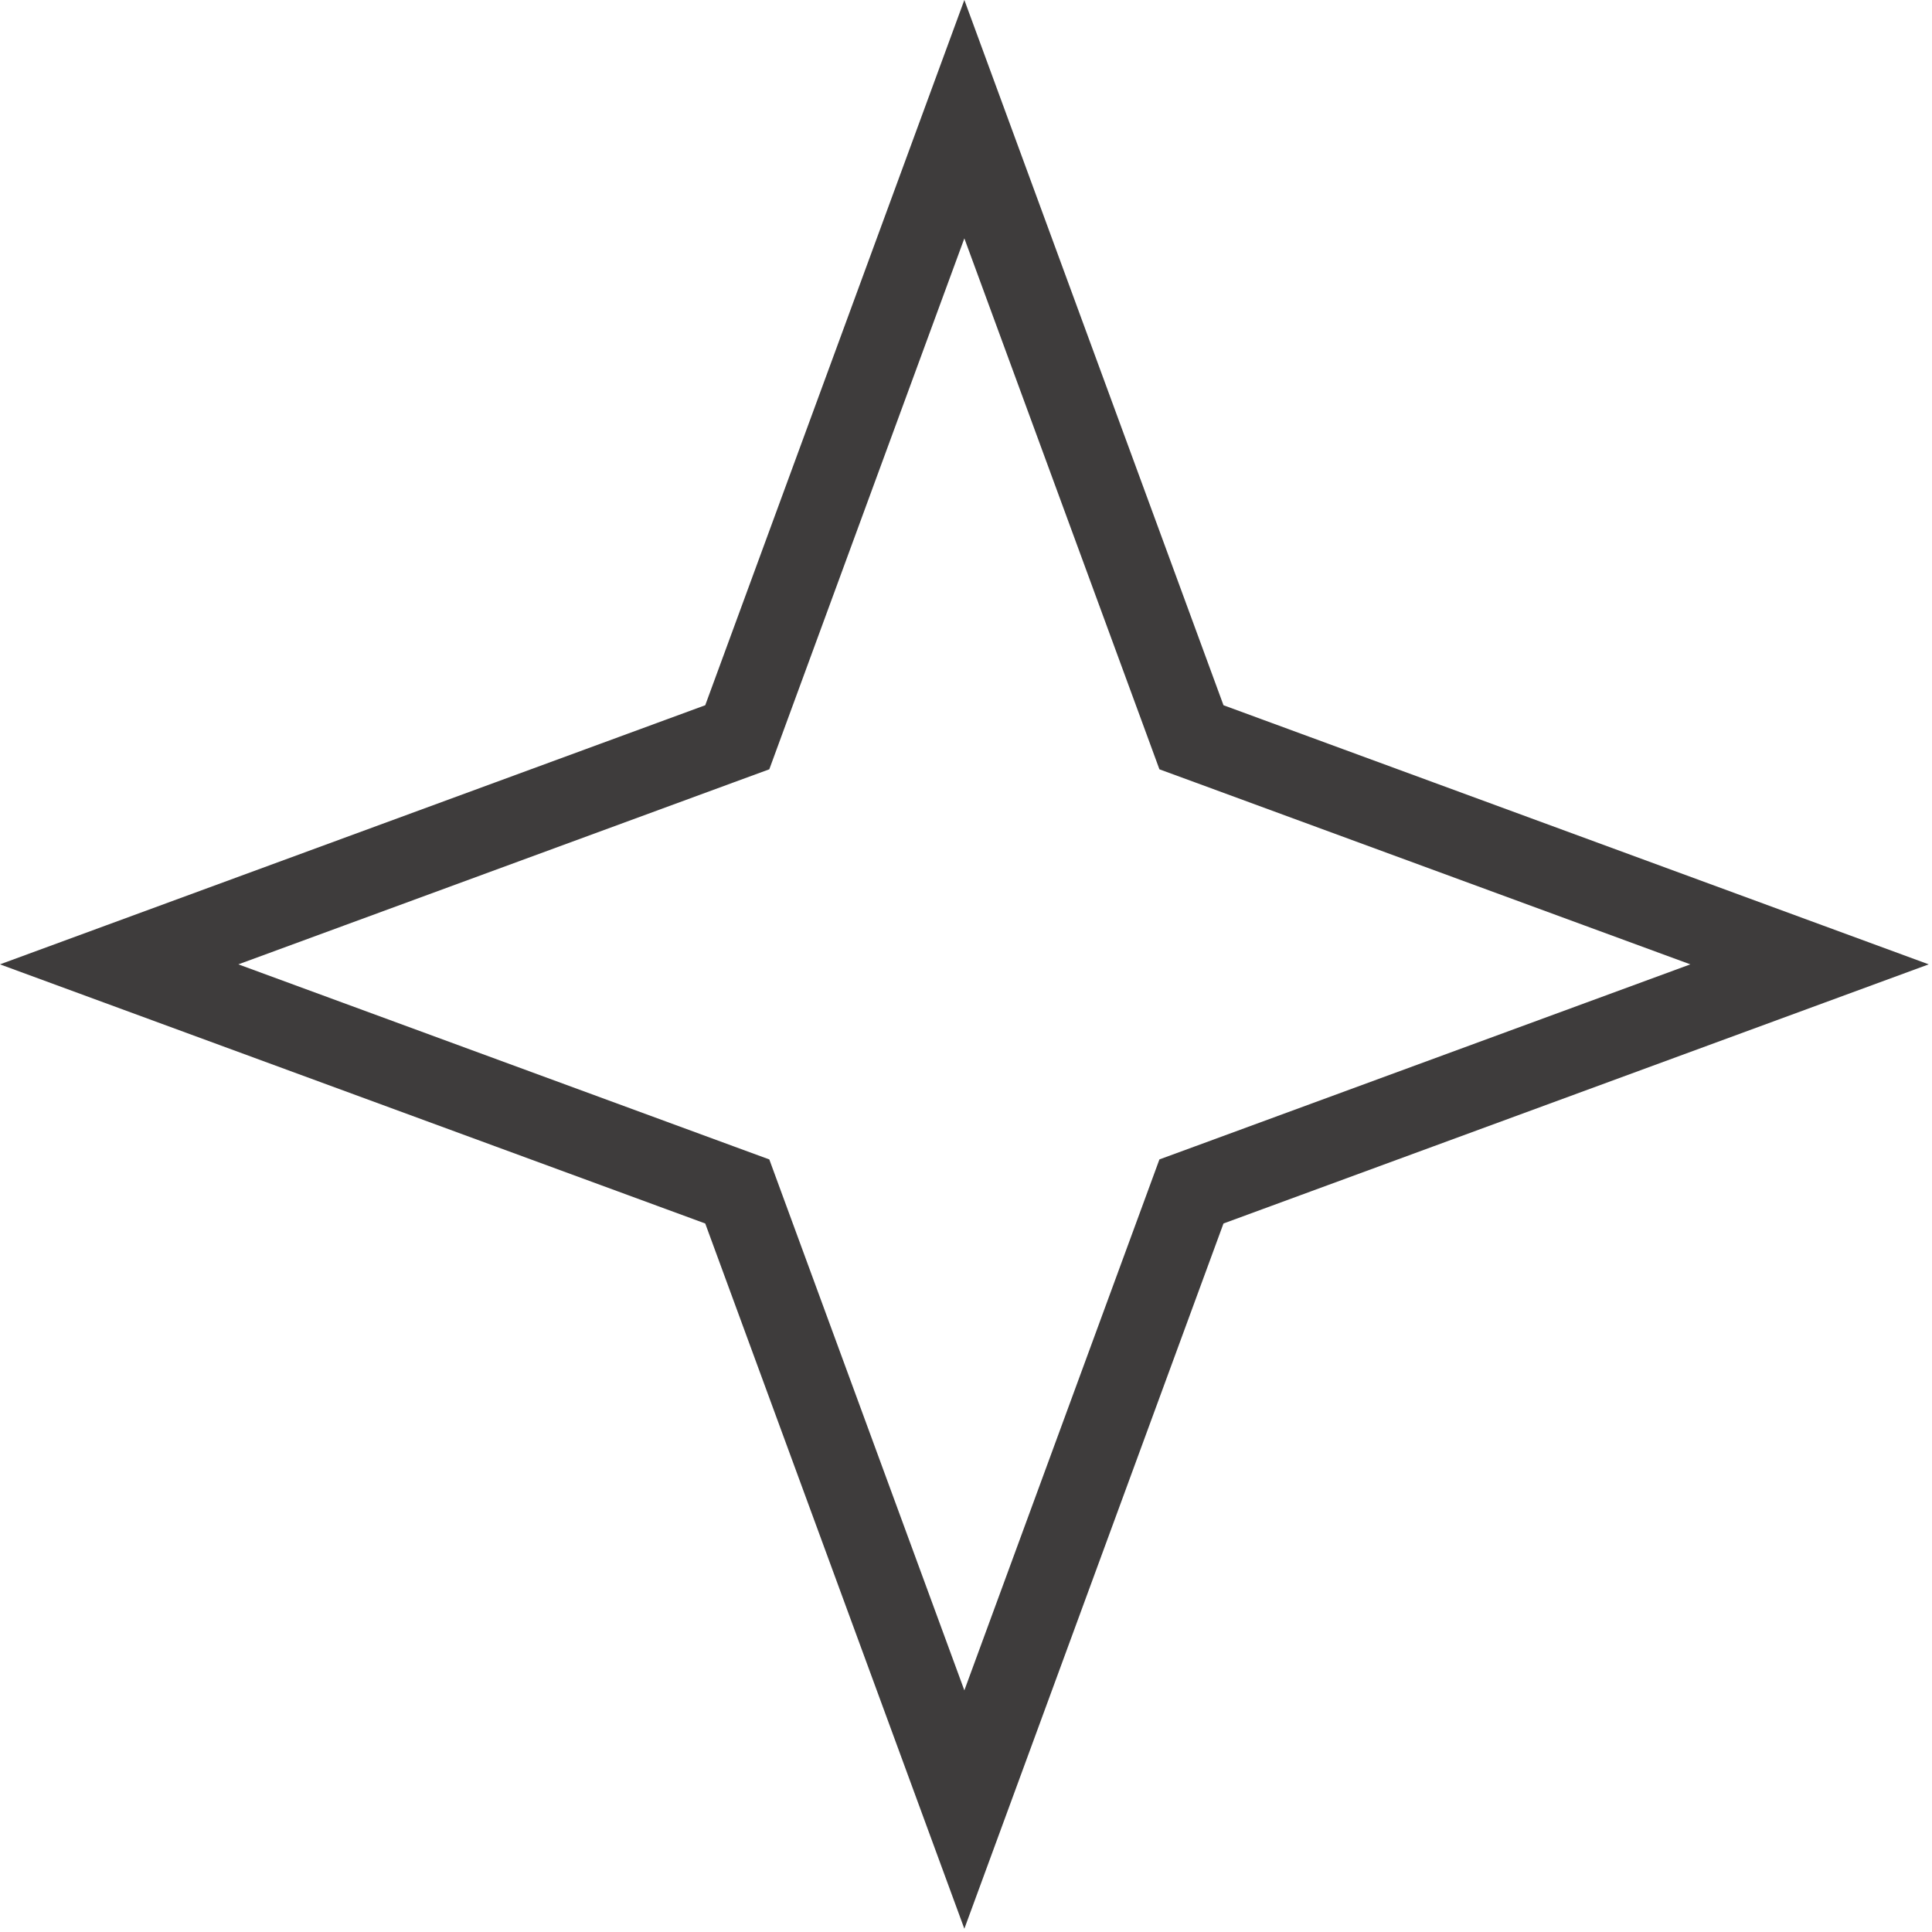 <svg width="141" height="141" viewBox="0 0 141 141" fill="none" xmlns="http://www.w3.org/2000/svg">
<path d="M86.476 52.504L86.954 53.807L88.257 54.285L132.062 70.38L88.257 86.476L86.954 86.954L86.476 88.257L70.38 132.062L54.285 88.257L53.807 86.954L52.504 86.476L8.697 70.38L52.504 54.285L53.807 53.807L54.285 52.504L70.38 8.697L86.476 52.504Z" stroke="#3E3C3C" stroke-width="6"/>
</svg>
